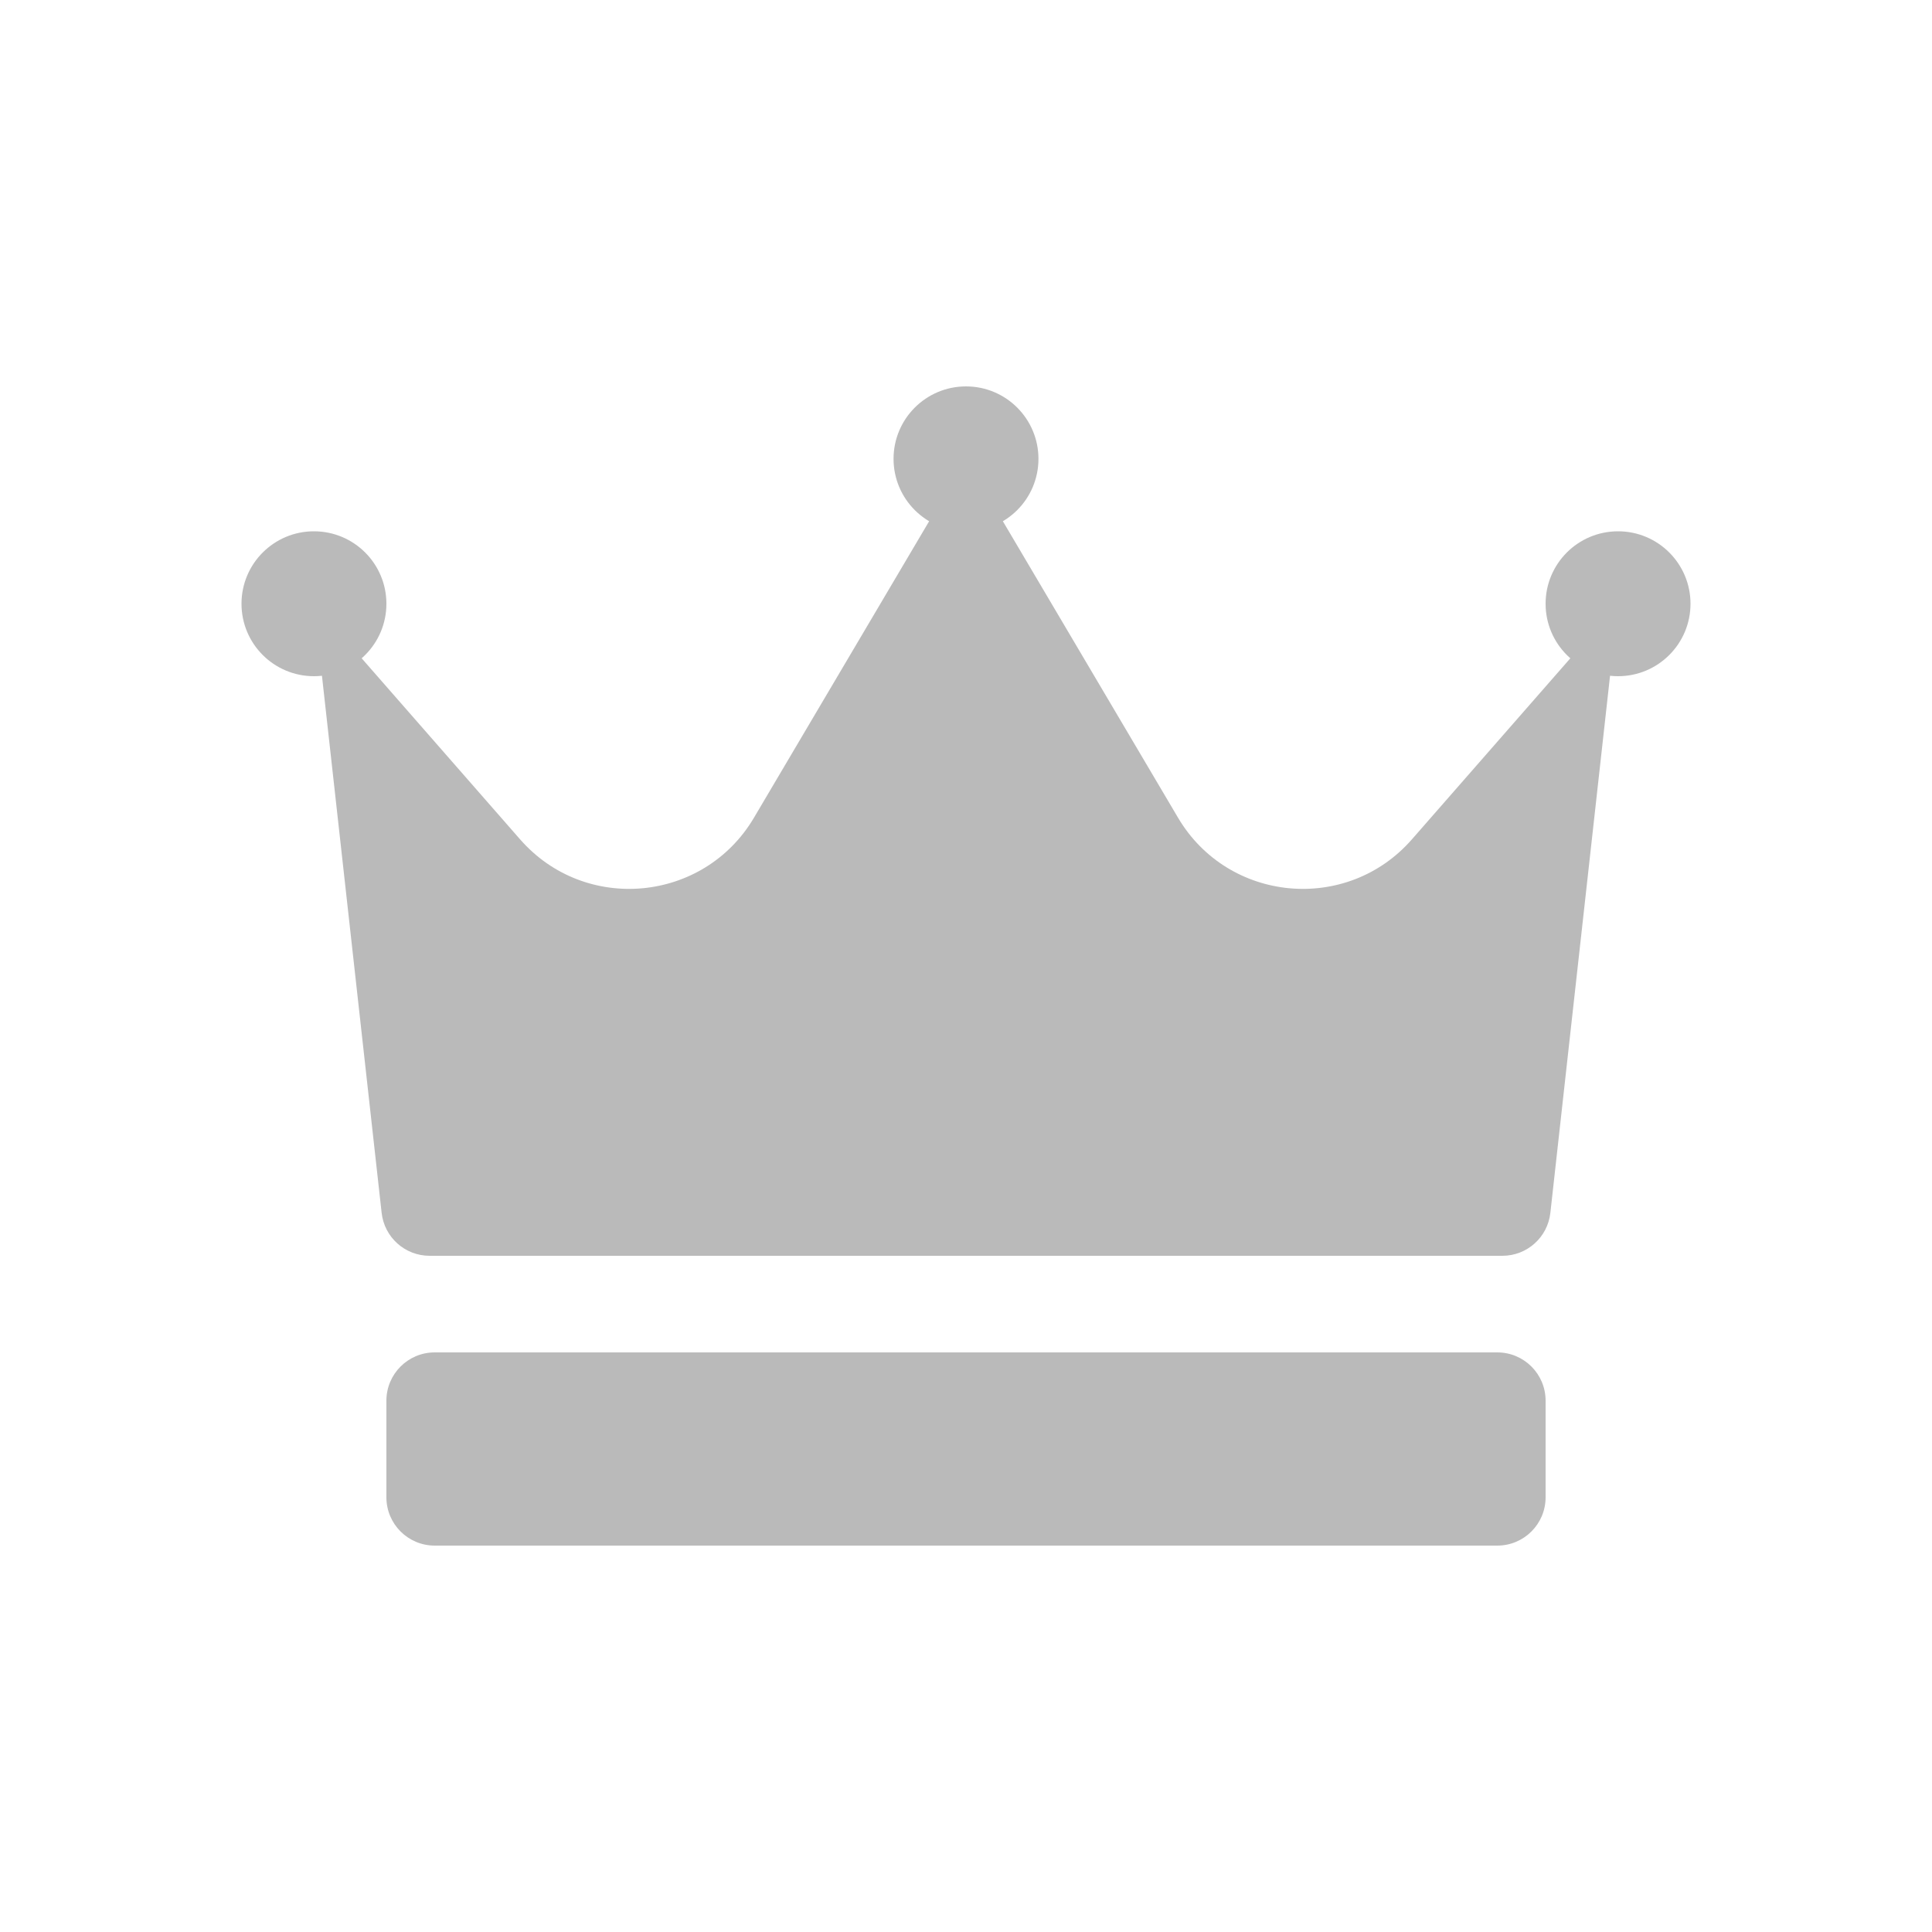 <svg width="32" height="32" viewBox="0 0 32 32" fill="none" xmlns="http://www.w3.org/2000/svg">
<g id="&#236;&#153;&#149;&#234;&#180;&#128;-&#236;&#157;&#128;">
<g id="&#236;&#153;&#149;&#234;&#180;&#128;-&#236;&#157;&#128;_2">
<g id="Group">
<path id="Vector" d="M24.8 22.4H7.2C6.758 22.4 6.4 22.758 6.4 23.2V24.8C6.4 25.242 6.758 25.6 7.2 25.6H24.8C25.242 25.6 25.6 25.242 25.6 24.8V23.2C25.6 22.758 25.242 22.4 24.8 22.4Z" fill="#BABABA"/>
<path id="Vector_2" d="M24.884 20.8H7.116C6.708 20.8 6.366 20.494 6.321 20.088L5.2 10L8.615 13.903C9.692 15.133 11.656 14.951 12.488 13.544L16 7.6L19.512 13.544C20.344 14.951 22.308 15.133 23.385 13.903L26.8 10L25.679 20.088C25.634 20.494 25.292 20.8 24.884 20.8Z" fill="#BABABA"/>
<path id="Vector_3" d="M16 8.8C16.663 8.8 17.2 8.263 17.2 7.6C17.2 6.937 16.663 6.4 16 6.4C15.337 6.4 14.8 6.937 14.8 7.6C14.8 8.263 15.337 8.8 16 8.8Z" fill="#BABABA"/>
<path id="Vector_4" d="M5.2 11.2C5.863 11.2 6.4 10.663 6.4 10C6.4 9.337 5.863 8.8 5.2 8.8C4.537 8.8 4 9.337 4 10C4 10.663 4.537 11.2 5.2 11.2Z" fill="#BABABA"/>
<path id="Vector_5" d="M26.8 11.2C27.463 11.2 28 10.663 28 10C28 9.337 27.463 8.8 26.8 8.8C26.137 8.8 25.6 9.337 25.6 10C25.6 10.663 26.137 11.2 26.8 11.2Z" fill="#BABABA"/>
</g>
</g>
</g>
</svg>
